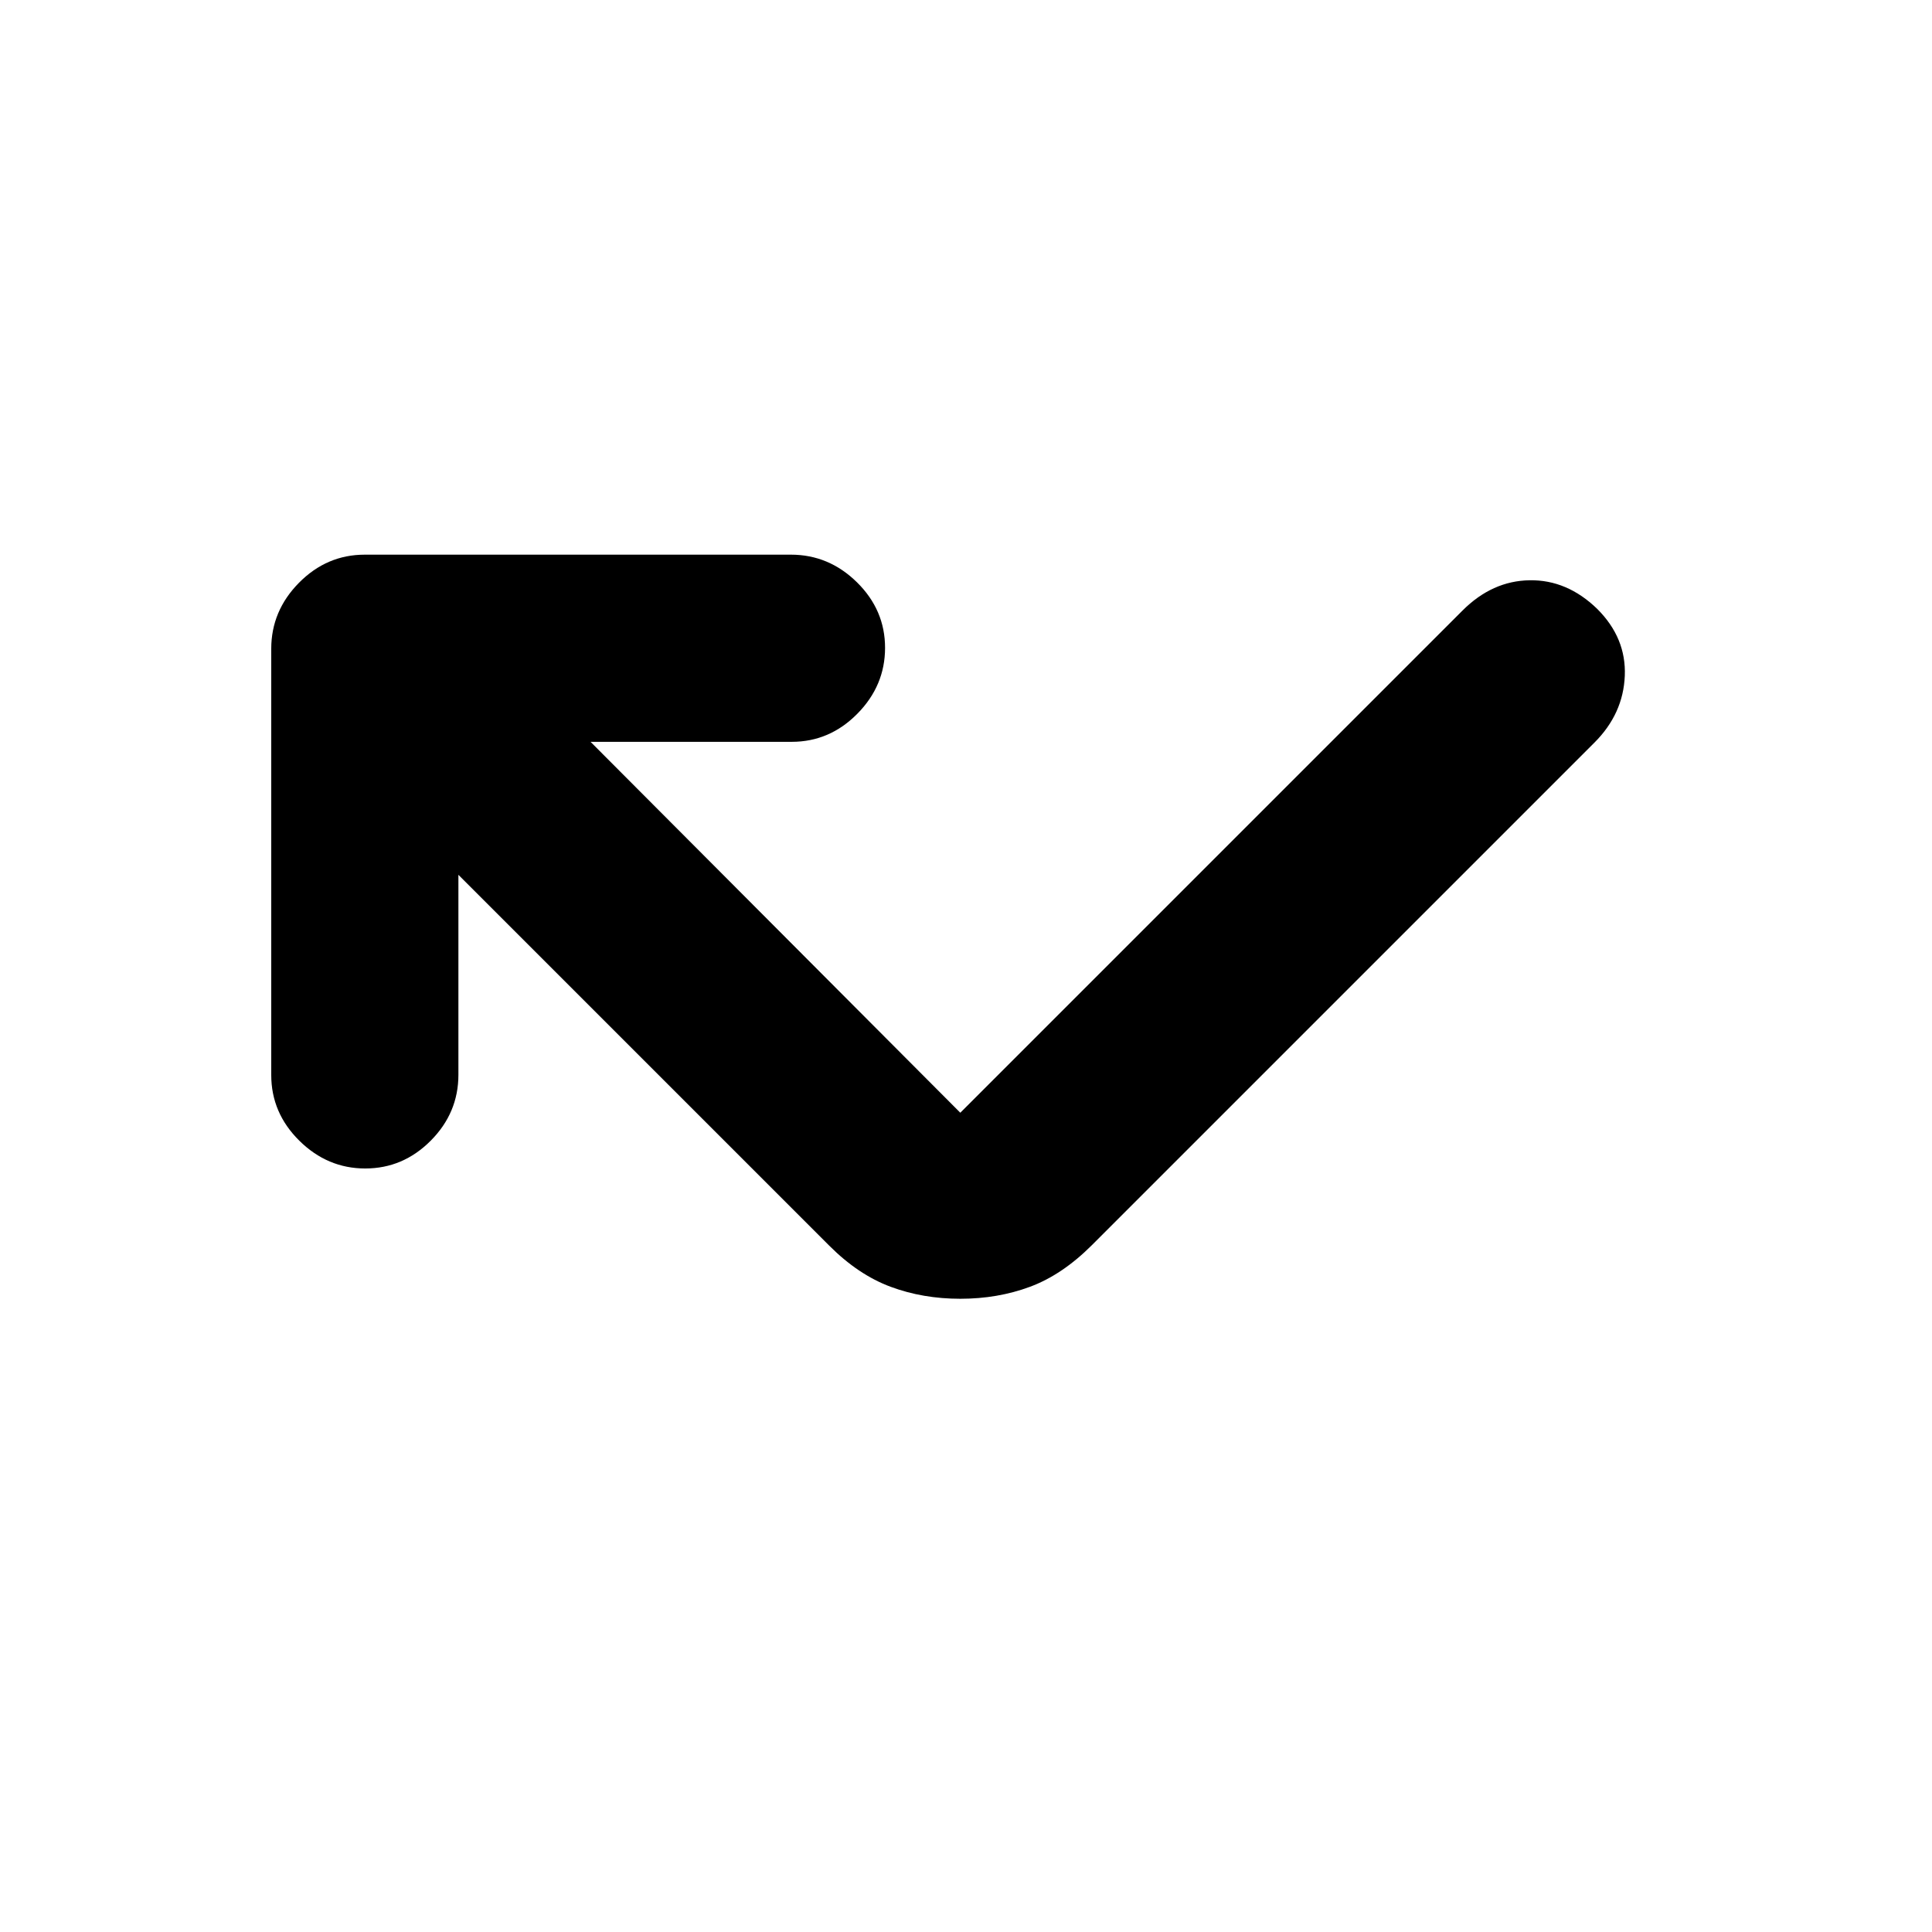 <svg xmlns="http://www.w3.org/2000/svg" height="20" viewBox="0 -960 960 960" width="20"><path d="M227.78-525.3v99.34q0 18.92-13.74 32.74-13.75 13.83-32.55 13.83-18.79 0-32.75-13.8-13.96-13.79-13.96-32.66v-211.76q0-18.87 13.8-32.83 13.79-13.95 32.66-13.95H393q18.87 0 32.83 13.74 13.95 13.75 13.95 32.55 0 18.8-13.77 32.75-13.77 13.96-32.6 13.96h-99.97l183.73 184.3 249.56-249.55q14.75-14.75 33.34-15.03 18.58-.29 33.52 14.17 14.54 14.46 13.76 33.33-.78 18.87-15.06 33.14L542.58-341.32q-14.78 14.78-30.8 20.72-16.02 5.95-34.61 5.95-18.58 0-34.61-5.95-16.02-5.94-30.47-20.4L227.78-525.3Z"/></svg>